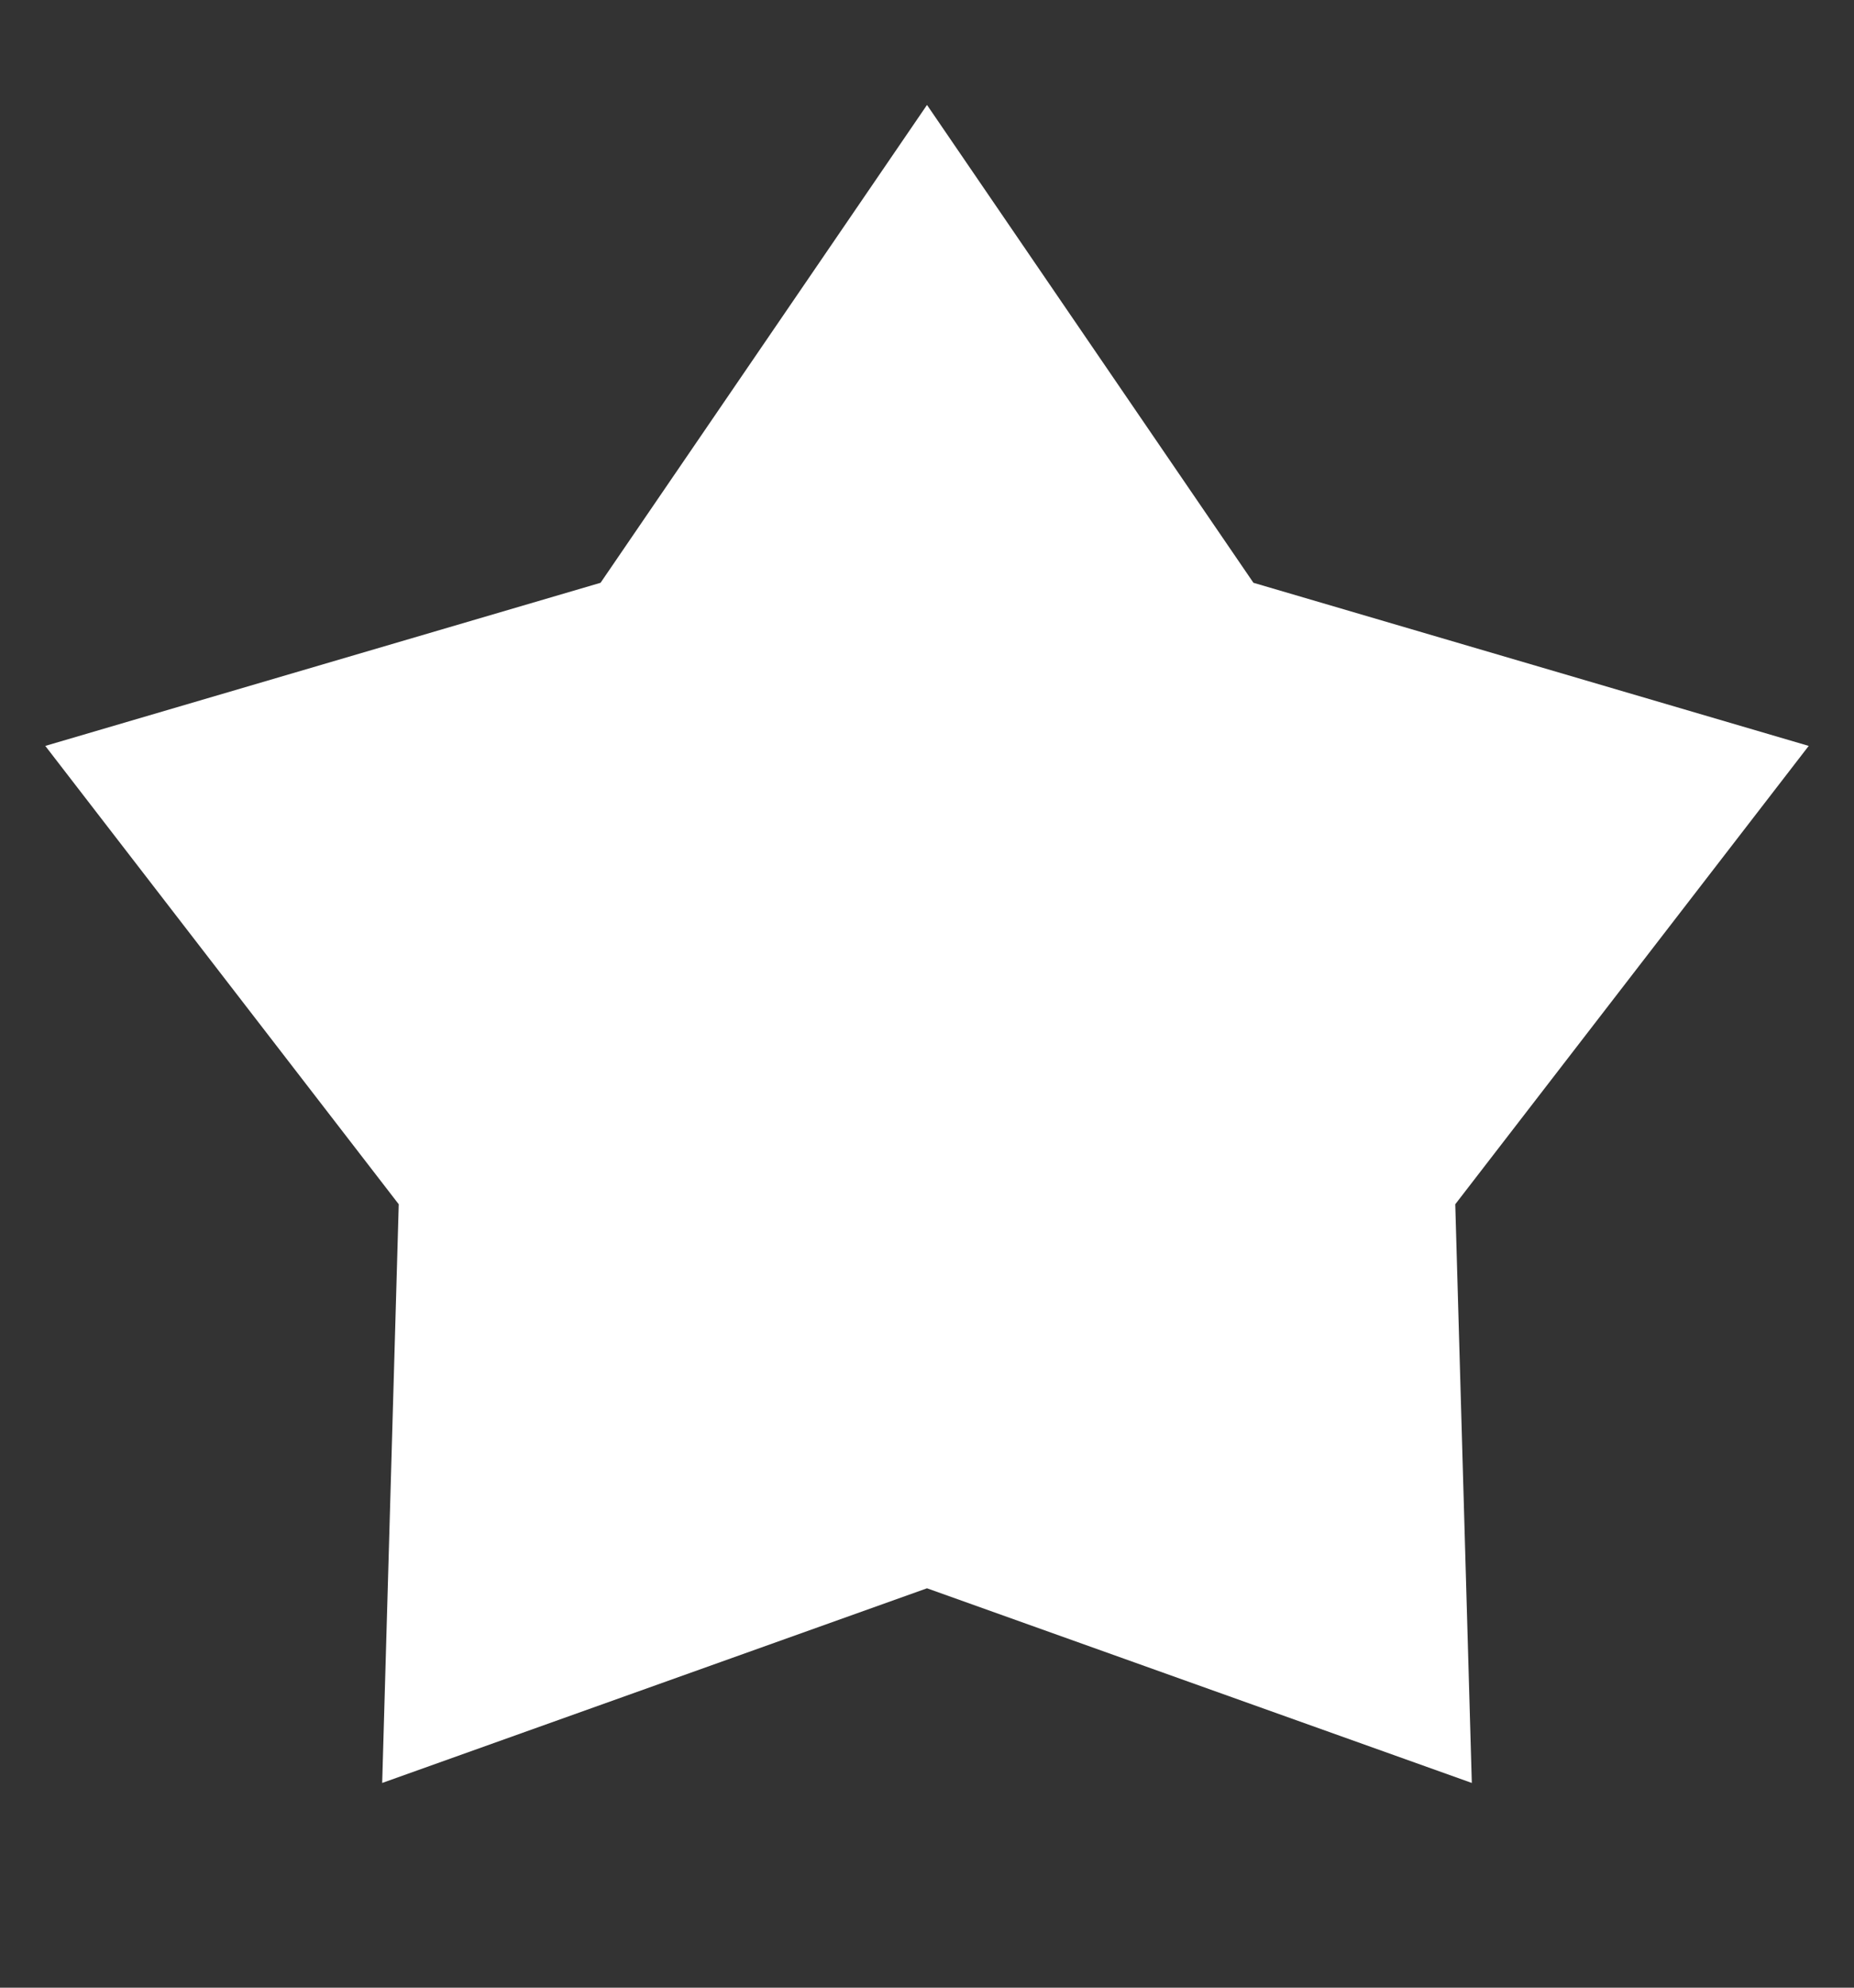 <svg width="14" height="15" viewBox="0 0 14 15" fill="none" xmlns="http://www.w3.org/2000/svg">
<rect x="0" y="0" width="14" height="15" fill="#333333" stroke="none"/>
<g clip-path="url(#clip0_1675_603)">
<path d="M7 0.792L9.465 4.398L13.658 5.629L10.989 9.088L11.114 13.455L7 11.986L2.886 13.455L3.011 9.088L0.342 5.629L4.535 4.398L7 0.792Z" fill="white"/>
</g>
<defs>
<clipPath id="clip0_1675_603">
<rect width="14" height="14" fill="white" transform="translate(0 0.5)"/>
</clipPath>
</defs>
</svg>

